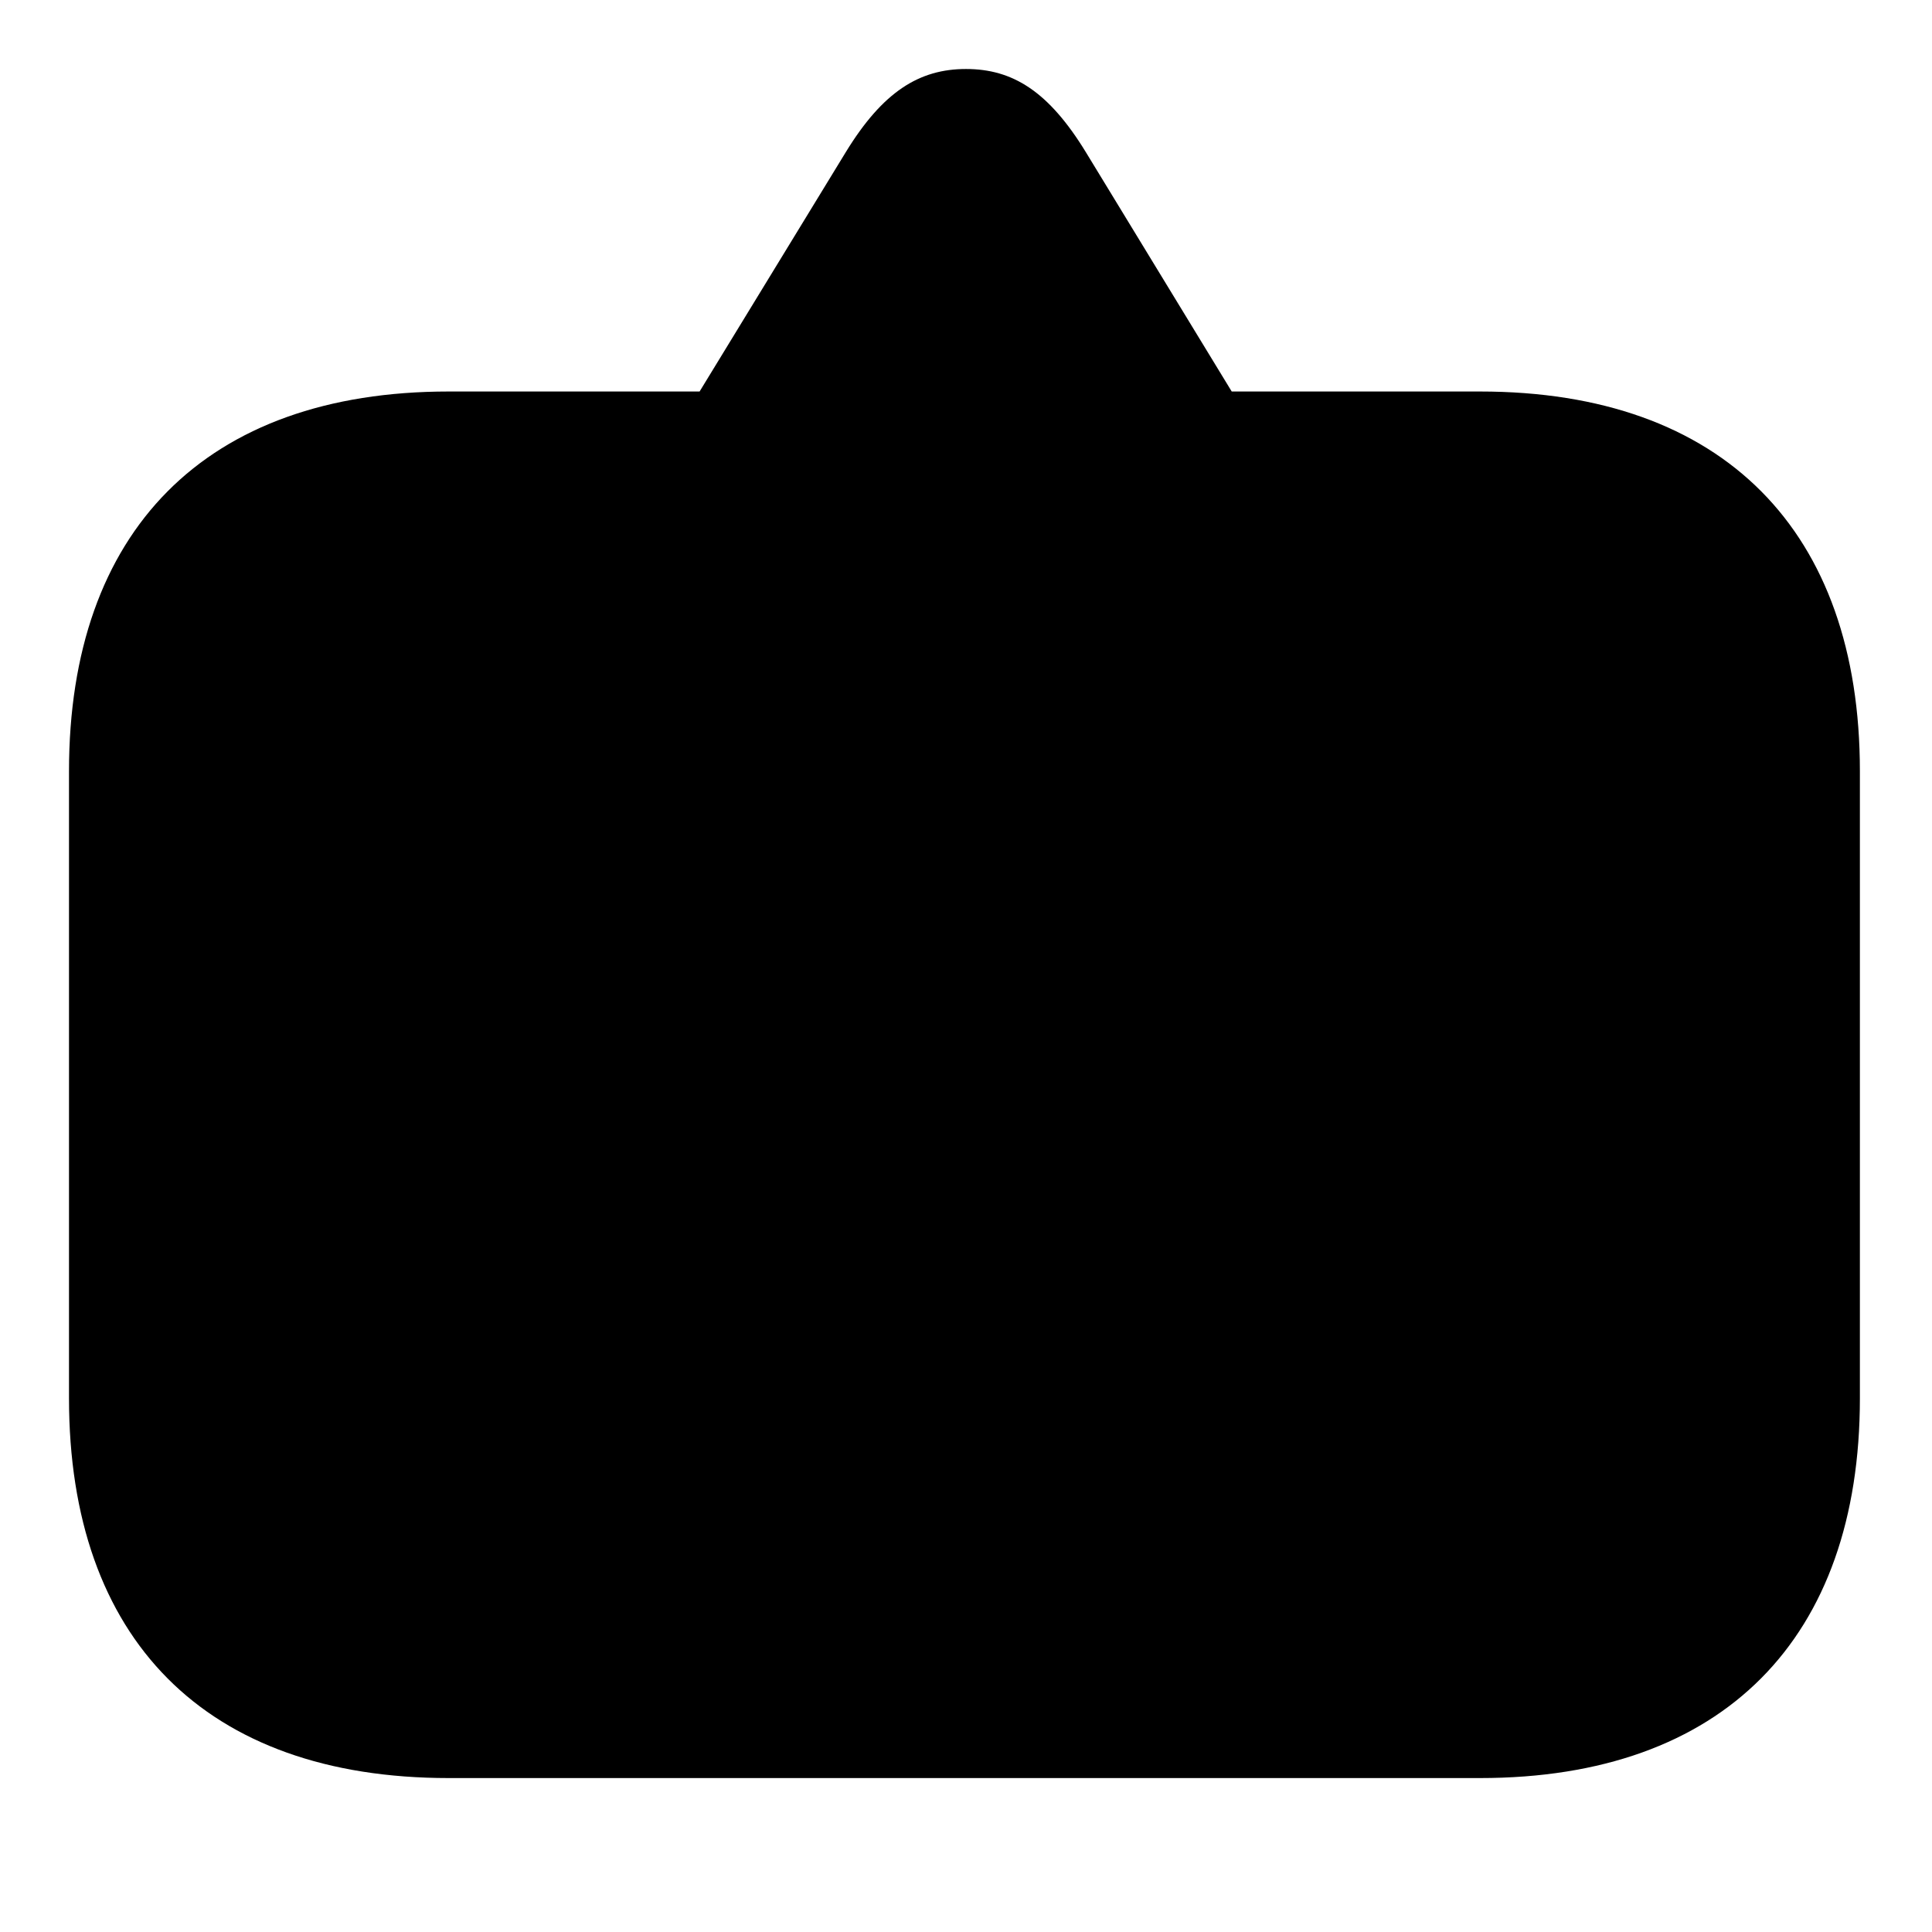 <svg width="28" height="28" viewBox="0 0 28 28" fill="none" xmlns="http://www.w3.org/2000/svg">
<path d="M14 1C13.323 1 12.795 1.328 12.259 2.203L10.139 5.674H6.502C2.976 5.674 1 7.699 1 11.177V20.265C1 23.752 2.976 25.769 6.502 25.769H21.45C24.978 25.769 26.955 23.743 26.955 20.265V11.177C26.955 7.699 24.978 5.674 21.45 5.674H17.851L15.738 2.207C15.197 1.322 14.675 1 14 1Z" fill="black"/>
</svg>
